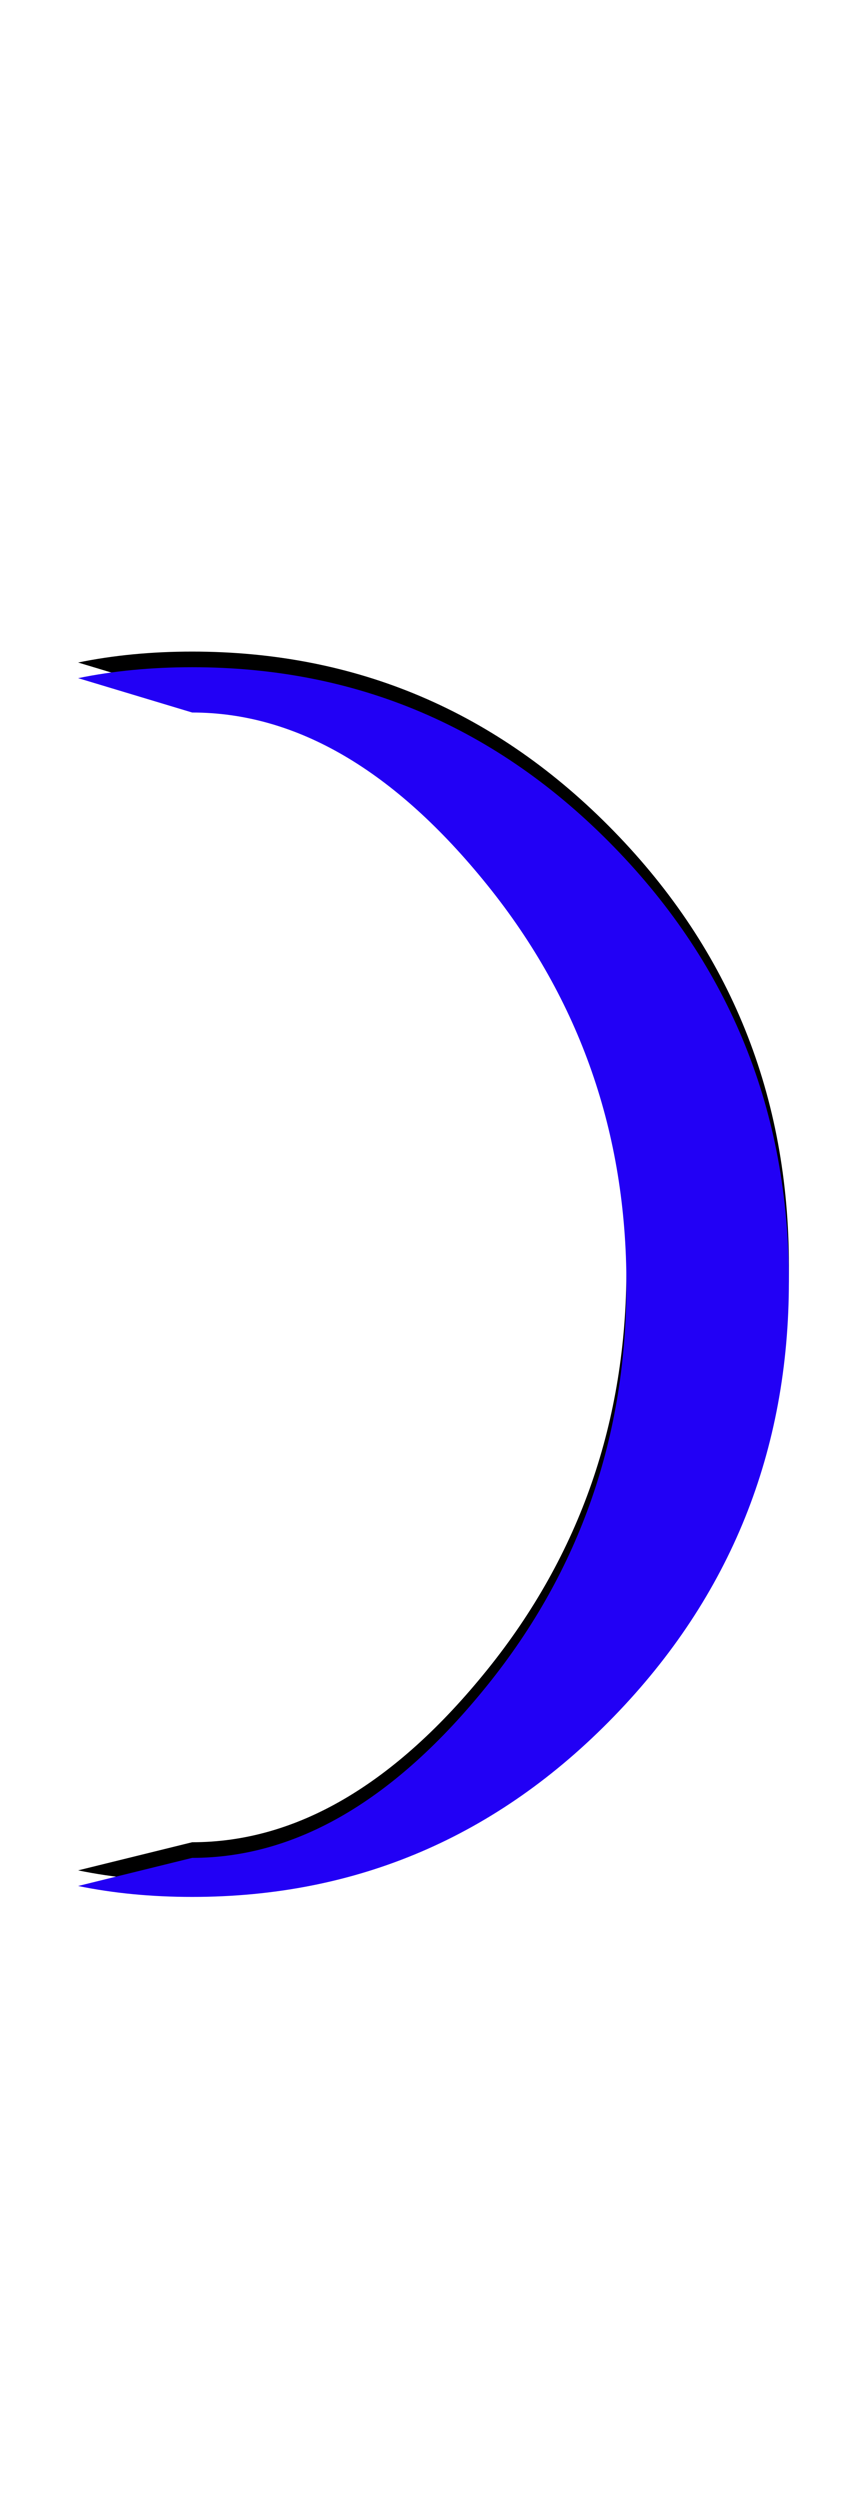 <svg xmlns="http://www.w3.org/2000/svg" id="glyph12" viewBox="0 0 555 1600">
  <defs/>
  <path fill="#000000" d="M123,446 L50,424 Q84,417 123,417 Q281,417 393,532 Q505,647 505,810 Q505,973 393,1088.5 Q281,1204 123,1204 Q84,1204 50,1197 L123,1179 Q223,1179 312,1068.5 Q401,958 401,812 Q401,667 312,556.5 Q223,446 123,446 Z"/>
  <path fill="#2200f5" d="M123,456 L50,434 Q84,427 123,427 Q281,427 393,542 Q505,657 505,820 Q505,983 393,1098.5 Q281,1214 123,1214 Q84,1214 50,1207 L123,1189 Q223,1189 312,1078.5 Q401,968 401,822 Q401,677 312,566.5 Q223,456 123,456 Z"/>
</svg>
